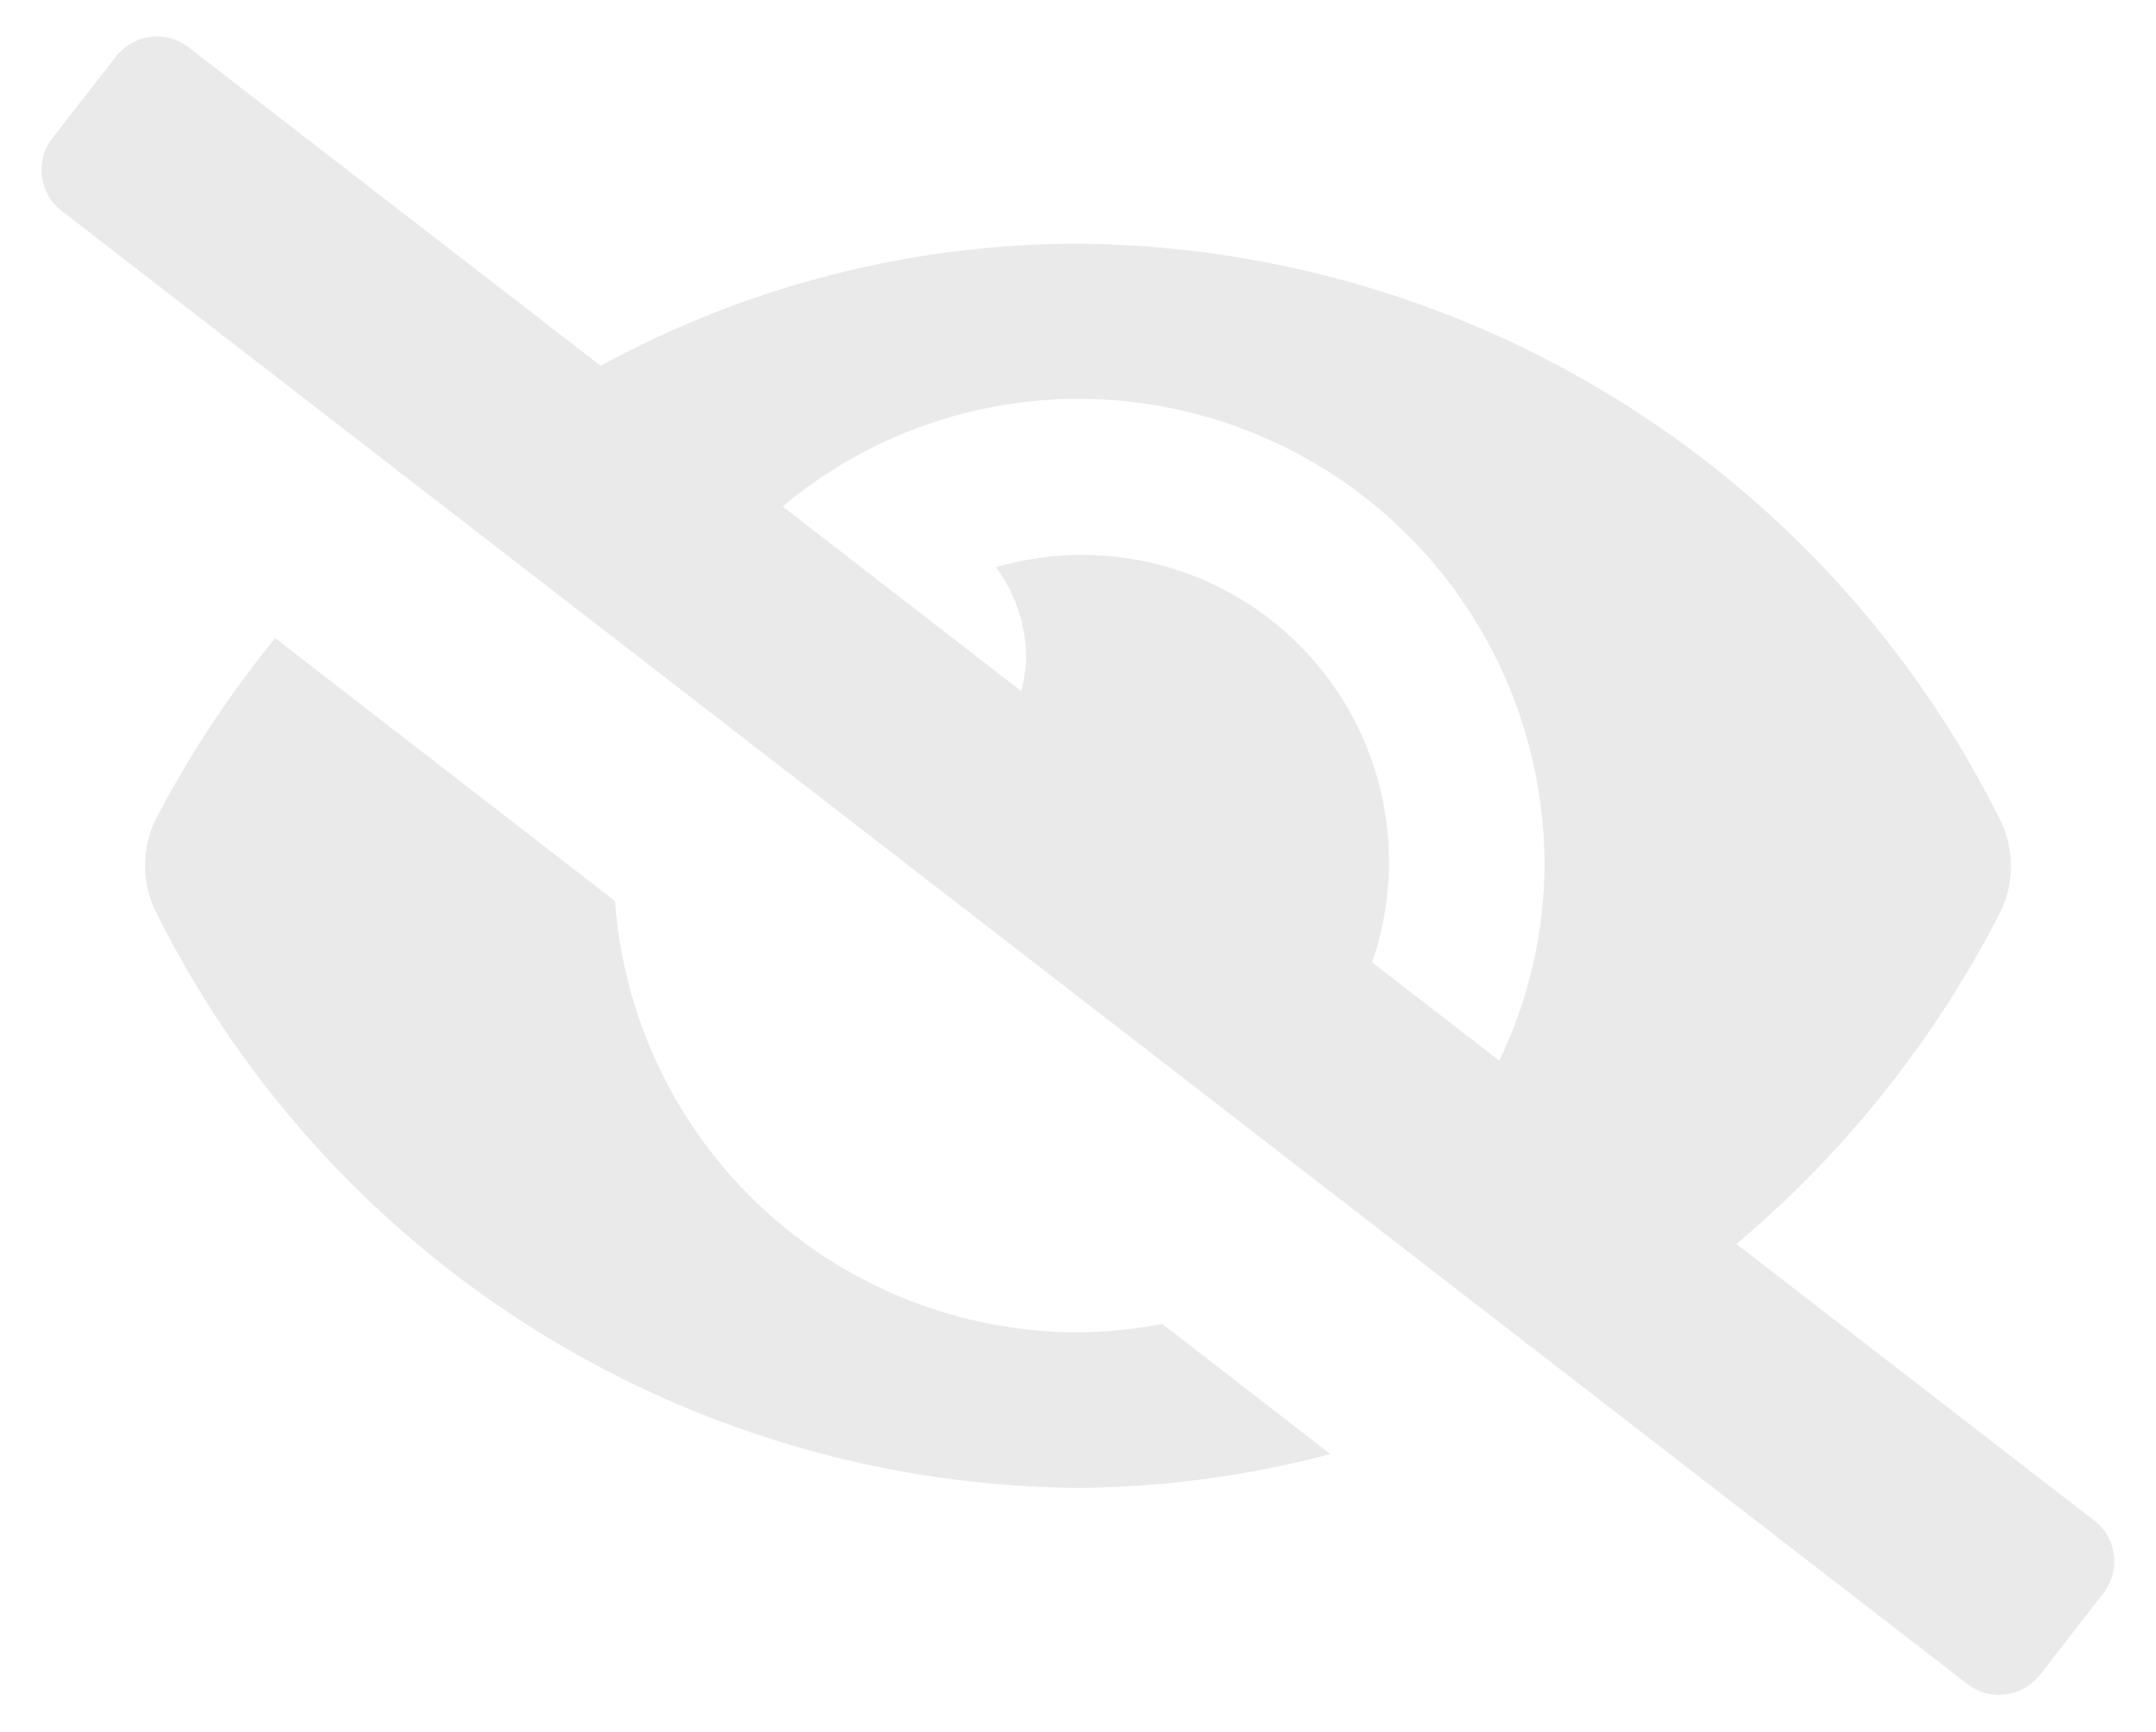 <svg xmlns="http://www.w3.org/2000/svg" width="29.74" height="23.882" viewBox="0 0 29.74 23.882">
  <g id="eyes_8162" data-name="hidden 8162" transform="translate(-287.93 0.501)">
    <path id="Icon_awesome-eye-slash" data-name="Icon awesome-eye-slash" d="M14.3,17.874a6.411,6.411,0,0,1-6.386-5.948L3.226,8.3a14.894,14.894,0,0,0-1.641,2.484,1.446,1.446,0,0,0,0,1.3A14.333,14.333,0,0,0,14.3,20.019a13.88,13.88,0,0,0,3.481-.467l-2.319-1.794A6.441,6.441,0,0,1,14.3,17.874Zm14.023,2.6-4.94-3.818a14.8,14.8,0,0,0,3.631-4.561,1.446,1.446,0,0,0,0-1.3A14.332,14.332,0,0,0,14.3,2.86,13.77,13.77,0,0,0,7.716,4.544L2.031.151a.715.715,0,0,0-1,.126L.151,1.405a.715.715,0,0,0,.126,1l26.291,20.32a.715.715,0,0,0,1-.126l.878-1.129a.715.715,0,0,0-.126-1Zm-8.21-6.345-1.756-1.358a4.234,4.234,0,0,0-5.188-5.449,2.129,2.129,0,0,1,.416,1.261,2.084,2.084,0,0,1-.069.447L10.226,6.484A6.359,6.359,0,0,1,14.3,5a6.431,6.431,0,0,1,6.435,6.435,6.282,6.282,0,0,1-.621,2.686Z" transform="translate(288.5 0)" fill="#eaeaea" stroke="rgba(0,0,0,0)" stroke-miterlimit="10" stroke-width="1"/>
    <path id="Icon_awesome-eye" data-name="Icon awesome-eye" d="M25.346,12.354A14.2,14.2,0,0,0,12.75,4.5a14.2,14.2,0,0,0-12.6,7.854,1.432,1.432,0,0,0,0,1.292A14.2,14.2,0,0,0,12.75,21.5a14.2,14.2,0,0,0,12.6-7.854A1.432,1.432,0,0,0,25.346,12.354Zm-12.6,7.021A6.375,6.375,0,1,1,19.125,13,6.375,6.375,0,0,1,12.75,19.375Zm0-10.625a4.219,4.219,0,0,0-1.12.168A2.118,2.118,0,0,1,8.668,11.88,4.24,4.24,0,1,0,12.75,8.75Z" transform="translate(290.05 -1.56)" fill="#eaeaea" stroke="rgba(0,0,0,0)" stroke-miterlimit="10" stroke-width="1" opacity="0"/>
  </g>
</svg>

